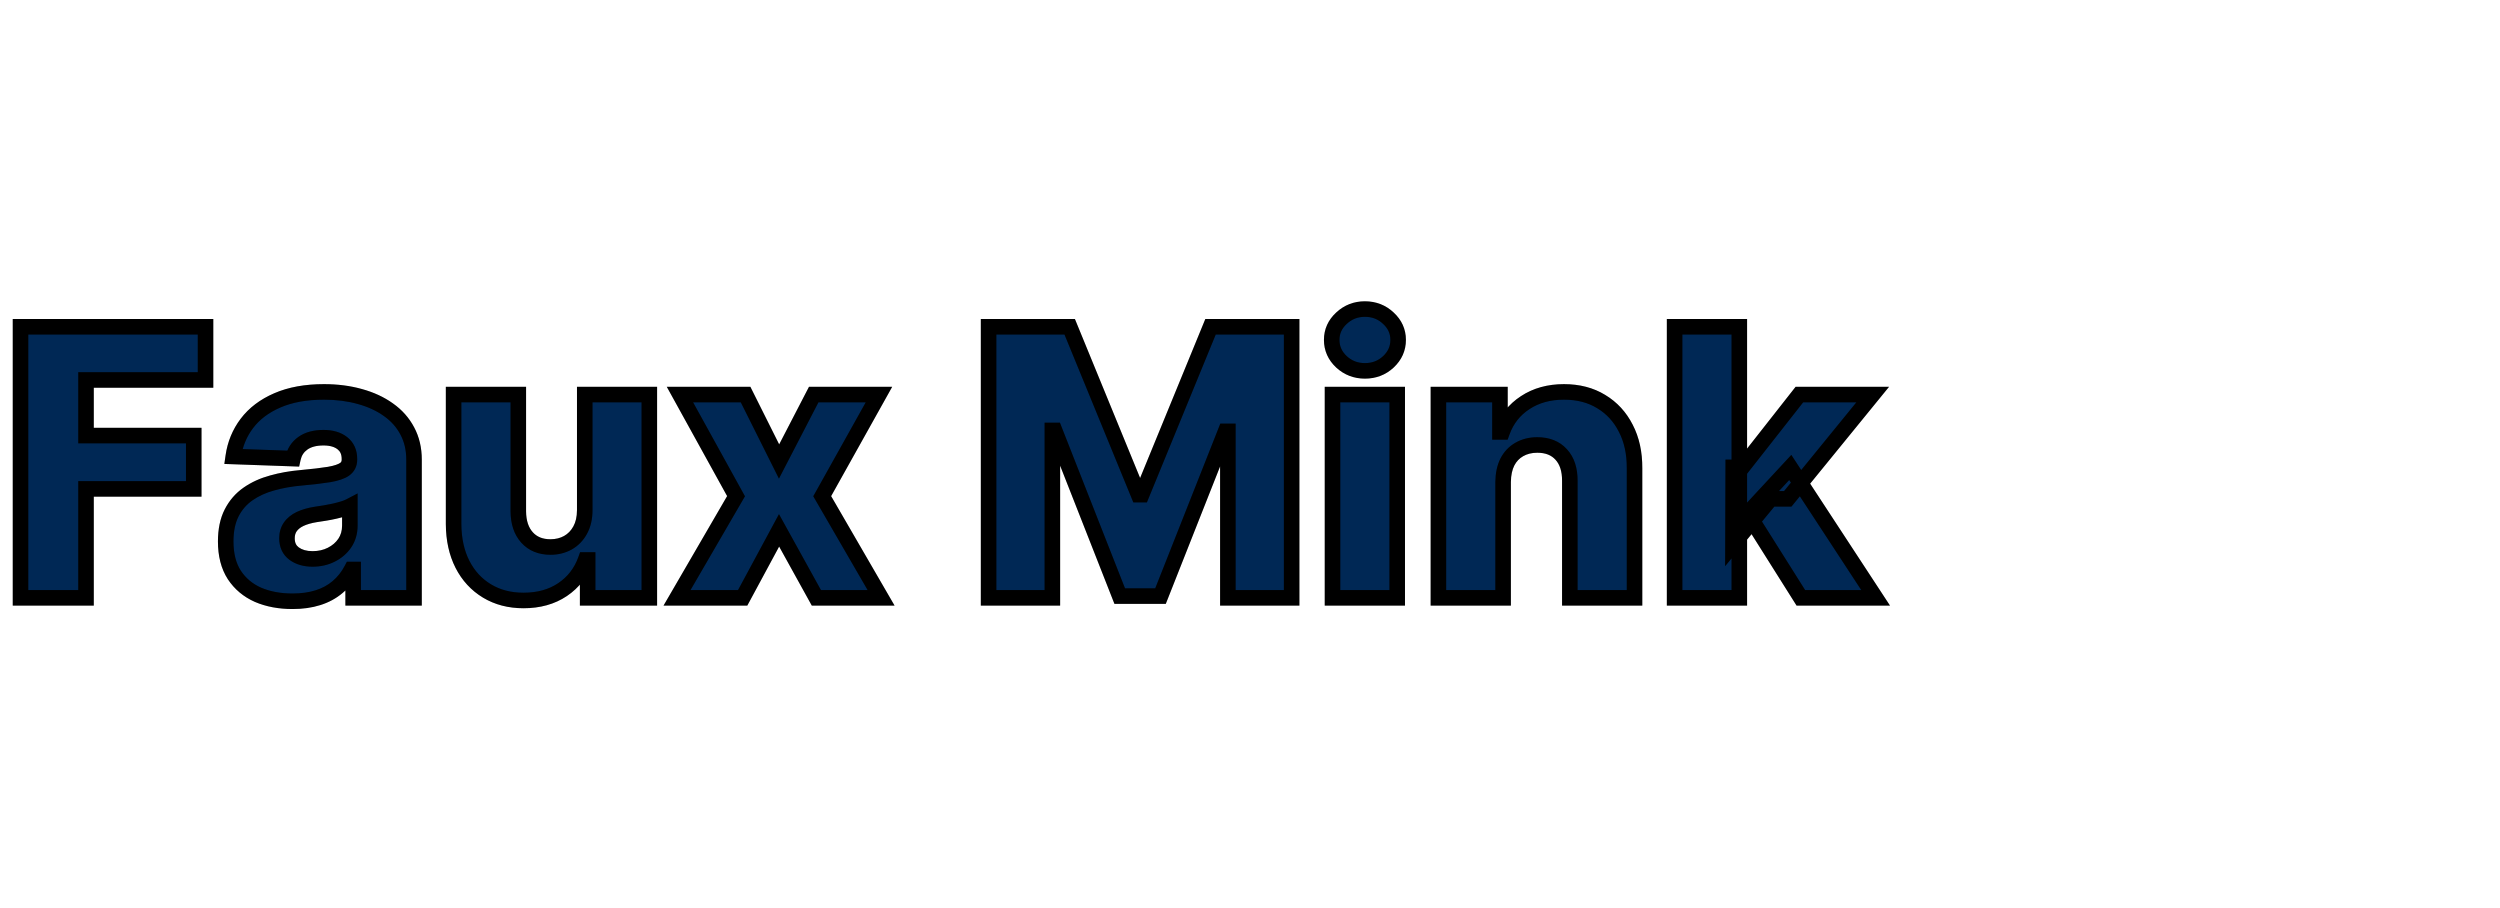 <svg width="322" height="117" viewBox="0 0 322 117" fill="none" xmlns="http://www.w3.org/2000/svg">
<g clip-path="url(#clip0_120_21)">
<rect width="322" height="117" fill="white"/>
<g filter="url(#filter0_dd_120_21)">
<mask id="path-1-outside-1_120_21" maskUnits="userSpaceOnUse" x="1" y="30" width="243" height="41" fill="black">
<rect fill="white" x="1" y="30" width="243" height="41"/>
<path d="M2.642 69V34.091H26.472V40.943H11.079V48.102H24.954V54.972H11.079V69H2.642ZM37.679 69.443C36.008 69.443 34.526 69.165 33.23 68.608C31.946 68.04 30.929 67.188 30.179 66.051C29.44 64.903 29.071 63.466 29.071 61.739C29.071 60.284 29.327 59.057 29.838 58.057C30.349 57.057 31.054 56.244 31.952 55.619C32.849 54.994 33.883 54.523 35.054 54.205C36.224 53.875 37.474 53.653 38.804 53.54C40.293 53.403 41.492 53.261 42.401 53.114C43.31 52.955 43.969 52.733 44.378 52.449C44.798 52.153 45.008 51.739 45.008 51.205V51.119C45.008 50.244 44.707 49.568 44.105 49.091C43.503 48.614 42.69 48.375 41.668 48.375C40.565 48.375 39.679 48.614 39.008 49.091C38.338 49.568 37.912 50.227 37.73 51.068L30.043 50.795C30.27 49.205 30.855 47.784 31.798 46.534C32.753 45.273 34.06 44.284 35.719 43.568C37.389 42.841 39.395 42.477 41.736 42.477C43.406 42.477 44.946 42.676 46.355 43.074C47.764 43.46 48.992 44.028 50.037 44.778C51.082 45.517 51.889 46.426 52.457 47.506C53.037 48.585 53.327 49.818 53.327 51.205V69H45.486V65.352H45.281C44.815 66.239 44.219 66.989 43.492 67.602C42.776 68.216 41.929 68.676 40.952 68.983C39.986 69.29 38.895 69.443 37.679 69.443ZM40.253 63.989C41.151 63.989 41.957 63.807 42.673 63.443C43.401 63.08 43.98 62.58 44.412 61.943C44.844 61.295 45.06 60.545 45.06 59.693V57.205C44.821 57.33 44.531 57.443 44.19 57.545C43.861 57.648 43.497 57.744 43.099 57.835C42.702 57.926 42.293 58.006 41.872 58.074C41.452 58.142 41.048 58.205 40.662 58.261C39.878 58.386 39.207 58.58 38.651 58.841C38.105 59.102 37.685 59.443 37.389 59.864C37.105 60.273 36.963 60.761 36.963 61.33C36.963 62.193 37.27 62.852 37.883 63.307C38.508 63.761 39.298 63.989 40.253 63.989ZM75.315 57.699V42.818H83.633V69H75.69V64.125H75.418C74.838 65.727 73.849 67 72.452 67.943C71.065 68.875 69.389 69.341 67.423 69.341C65.639 69.341 64.071 68.932 62.719 68.114C61.367 67.296 60.315 66.153 59.565 64.688C58.815 63.21 58.435 61.483 58.423 59.506V42.818H66.758V57.869C66.77 59.29 67.145 60.409 67.883 61.227C68.622 62.045 69.628 62.455 70.901 62.455C71.73 62.455 72.474 62.273 73.133 61.909C73.804 61.534 74.332 60.994 74.719 60.29C75.117 59.574 75.315 58.71 75.315 57.699ZM96.03 42.818L100.342 51.443L104.808 42.818H113.212L105.899 55.909L113.484 69H105.149L100.342 60.307L95.655 69H87.2L94.803 55.909L87.575 42.818H96.03ZM127.33 34.091H137.778L146.642 55.705H147.051L155.915 34.091H166.364V69H158.148V47.557H157.858L149.472 68.778H144.222L135.835 47.438H135.545V69H127.33V34.091ZM171.626 69V42.818H179.962V69H171.626ZM175.803 39.767C174.632 39.767 173.626 39.381 172.786 38.608C171.945 37.824 171.524 36.881 171.524 35.778C171.524 34.688 171.945 33.756 172.786 32.983C173.626 32.199 174.632 31.807 175.803 31.807C176.984 31.807 177.99 32.199 178.82 32.983C179.661 33.756 180.081 34.688 180.081 35.778C180.081 36.881 179.661 37.824 178.82 38.608C177.99 39.381 176.984 39.767 175.803 39.767ZM193.602 54.068V69H185.267V42.818H193.193V47.625H193.483C194.063 46.023 195.051 44.767 196.449 43.858C197.847 42.938 199.511 42.477 201.443 42.477C203.284 42.477 204.881 42.892 206.233 43.722C207.597 44.54 208.653 45.688 209.403 47.165C210.165 48.631 210.54 50.347 210.528 52.312V69H202.193V53.949C202.205 52.494 201.835 51.358 201.085 50.54C200.347 49.722 199.318 49.312 198 49.312C197.125 49.312 196.352 49.506 195.682 49.892C195.023 50.267 194.511 50.807 194.148 51.511C193.795 52.216 193.614 53.068 193.602 54.068ZM223.206 62.131L223.24 52.193H224.399L231.763 42.818H241.206L230.263 56.25H228.064L223.206 62.131ZM215.689 69V34.091H224.024V69H215.689ZM231.95 69L225.098 58.125L230.587 52.21L241.581 69H231.95Z"/>
</mask>
<path d="M2.642 69V34.091H26.472V40.943H11.079V48.102H24.954V54.972H11.079V69H2.642ZM37.679 69.443C36.008 69.443 34.526 69.165 33.23 68.608C31.946 68.04 30.929 67.188 30.179 66.051C29.44 64.903 29.071 63.466 29.071 61.739C29.071 60.284 29.327 59.057 29.838 58.057C30.349 57.057 31.054 56.244 31.952 55.619C32.849 54.994 33.883 54.523 35.054 54.205C36.224 53.875 37.474 53.653 38.804 53.54C40.293 53.403 41.492 53.261 42.401 53.114C43.31 52.955 43.969 52.733 44.378 52.449C44.798 52.153 45.008 51.739 45.008 51.205V51.119C45.008 50.244 44.707 49.568 44.105 49.091C43.503 48.614 42.69 48.375 41.668 48.375C40.565 48.375 39.679 48.614 39.008 49.091C38.338 49.568 37.912 50.227 37.73 51.068L30.043 50.795C30.27 49.205 30.855 47.784 31.798 46.534C32.753 45.273 34.06 44.284 35.719 43.568C37.389 42.841 39.395 42.477 41.736 42.477C43.406 42.477 44.946 42.676 46.355 43.074C47.764 43.46 48.992 44.028 50.037 44.778C51.082 45.517 51.889 46.426 52.457 47.506C53.037 48.585 53.327 49.818 53.327 51.205V69H45.486V65.352H45.281C44.815 66.239 44.219 66.989 43.492 67.602C42.776 68.216 41.929 68.676 40.952 68.983C39.986 69.29 38.895 69.443 37.679 69.443ZM40.253 63.989C41.151 63.989 41.957 63.807 42.673 63.443C43.401 63.08 43.98 62.58 44.412 61.943C44.844 61.295 45.06 60.545 45.06 59.693V57.205C44.821 57.33 44.531 57.443 44.19 57.545C43.861 57.648 43.497 57.744 43.099 57.835C42.702 57.926 42.293 58.006 41.872 58.074C41.452 58.142 41.048 58.205 40.662 58.261C39.878 58.386 39.207 58.58 38.651 58.841C38.105 59.102 37.685 59.443 37.389 59.864C37.105 60.273 36.963 60.761 36.963 61.33C36.963 62.193 37.27 62.852 37.883 63.307C38.508 63.761 39.298 63.989 40.253 63.989ZM75.315 57.699V42.818H83.633V69H75.69V64.125H75.418C74.838 65.727 73.849 67 72.452 67.943C71.065 68.875 69.389 69.341 67.423 69.341C65.639 69.341 64.071 68.932 62.719 68.114C61.367 67.296 60.315 66.153 59.565 64.688C58.815 63.21 58.435 61.483 58.423 59.506V42.818H66.758V57.869C66.77 59.29 67.145 60.409 67.883 61.227C68.622 62.045 69.628 62.455 70.901 62.455C71.73 62.455 72.474 62.273 73.133 61.909C73.804 61.534 74.332 60.994 74.719 60.29C75.117 59.574 75.315 58.71 75.315 57.699ZM96.03 42.818L100.342 51.443L104.808 42.818H113.212L105.899 55.909L113.484 69H105.149L100.342 60.307L95.655 69H87.2L94.803 55.909L87.575 42.818H96.03ZM127.33 34.091H137.778L146.642 55.705H147.051L155.915 34.091H166.364V69H158.148V47.557H157.858L149.472 68.778H144.222L135.835 47.438H135.545V69H127.33V34.091ZM171.626 69V42.818H179.962V69H171.626ZM175.803 39.767C174.632 39.767 173.626 39.381 172.786 38.608C171.945 37.824 171.524 36.881 171.524 35.778C171.524 34.688 171.945 33.756 172.786 32.983C173.626 32.199 174.632 31.807 175.803 31.807C176.984 31.807 177.99 32.199 178.82 32.983C179.661 33.756 180.081 34.688 180.081 35.778C180.081 36.881 179.661 37.824 178.82 38.608C177.99 39.381 176.984 39.767 175.803 39.767ZM193.602 54.068V69H185.267V42.818H193.193V47.625H193.483C194.063 46.023 195.051 44.767 196.449 43.858C197.847 42.938 199.511 42.477 201.443 42.477C203.284 42.477 204.881 42.892 206.233 43.722C207.597 44.54 208.653 45.688 209.403 47.165C210.165 48.631 210.54 50.347 210.528 52.312V69H202.193V53.949C202.205 52.494 201.835 51.358 201.085 50.54C200.347 49.722 199.318 49.312 198 49.312C197.125 49.312 196.352 49.506 195.682 49.892C195.023 50.267 194.511 50.807 194.148 51.511C193.795 52.216 193.614 53.068 193.602 54.068ZM223.206 62.131L223.24 52.193H224.399L231.763 42.818H241.206L230.263 56.25H228.064L223.206 62.131ZM215.689 69V34.091H224.024V69H215.689ZM231.95 69L225.098 58.125L230.587 52.21L241.581 69H231.95Z" fill="#002855"/>
<path d="M2.642 69H1.642V70H2.642V69ZM2.642 34.091V33.091H1.642V34.091H2.642ZM26.472 34.091H27.472V33.091H26.472V34.091ZM26.472 40.943V41.943H27.472V40.943H26.472ZM11.079 40.943V39.943H10.079V40.943H11.079ZM11.079 48.102H10.079V49.102H11.079V48.102ZM24.954 48.102H25.954V47.102H24.954V48.102ZM24.954 54.972V55.972H25.954V54.972H24.954ZM11.079 54.972V53.972H10.079V54.972H11.079ZM11.079 69V70H12.079V69H11.079ZM3.642 69V34.091H1.642V69H3.642ZM2.642 35.091H26.472V33.091H2.642V35.091ZM25.472 34.091V40.943H27.472V34.091H25.472ZM26.472 39.943H11.079V41.943H26.472V39.943ZM10.079 40.943V48.102H12.079V40.943H10.079ZM11.079 49.102H24.954V47.102H11.079V49.102ZM23.954 48.102V54.972H25.954V48.102H23.954ZM24.954 53.972H11.079V55.972H24.954V53.972ZM10.079 54.972V69H12.079V54.972H10.079ZM11.079 68H2.642V70H11.079V68ZM33.23 68.608L32.825 69.522L32.835 69.527L33.23 68.608ZM30.179 66.051L29.338 66.592L29.344 66.602L30.179 66.051ZM29.838 58.057L28.948 57.602L28.948 57.602L29.838 58.057ZM31.952 55.619L32.523 56.44L32.523 56.44L31.952 55.619ZM35.054 54.205L35.316 55.17L35.325 55.167L35.054 54.205ZM38.804 53.54L38.889 54.536L38.895 54.536L38.804 53.54ZM42.401 53.114L42.561 54.101L42.573 54.099L42.401 53.114ZM44.378 52.449L44.948 53.27L44.953 53.267L44.378 52.449ZM44.105 49.091L44.726 48.307L44.726 48.307L44.105 49.091ZM39.008 49.091L38.429 48.276L38.429 48.276L39.008 49.091ZM37.73 51.068L37.695 52.068L38.531 52.097L38.708 51.279L37.73 51.068ZM30.043 50.795L29.053 50.654L28.895 51.755L30.007 51.795L30.043 50.795ZM31.798 46.534L31.001 45.931L31 45.932L31.798 46.534ZM35.719 43.568L36.115 44.486L36.118 44.485L35.719 43.568ZM46.355 43.074L46.084 44.036L46.091 44.038L46.355 43.074ZM50.037 44.778L49.454 45.591L49.46 45.595L50.037 44.778ZM52.457 47.506L51.572 47.971L51.576 47.979L52.457 47.506ZM53.327 69V70H54.327V69H53.327ZM45.486 69H44.486V70H45.486V69ZM45.486 65.352H46.486V64.352H45.486V65.352ZM45.281 65.352V64.352H44.677L44.396 64.887L45.281 65.352ZM43.492 67.602L42.847 66.838L42.841 66.843L43.492 67.602ZM40.952 68.983L40.652 68.029L40.649 68.03L40.952 68.983ZM42.673 63.443L42.226 62.549L42.22 62.552L42.673 63.443ZM44.412 61.943L45.239 62.505L45.244 62.498L44.412 61.943ZM45.06 57.205H46.06V55.552L44.596 56.319L45.06 57.205ZM44.19 57.545L43.903 56.588L43.894 56.59L44.19 57.545ZM41.872 58.074L42.032 59.061L42.032 59.061L41.872 58.074ZM40.662 58.261L40.516 57.272L40.505 57.274L40.662 58.261ZM38.651 58.841L38.226 57.936L38.218 57.939L38.651 58.841ZM37.389 59.864L36.571 59.289L36.568 59.293L37.389 59.864ZM37.883 63.307L37.288 64.11L37.295 64.116L37.883 63.307ZM37.679 68.443C36.12 68.443 34.775 68.183 33.625 67.689L32.835 69.527C34.276 70.146 35.897 70.443 37.679 70.443V68.443ZM33.635 67.694C32.52 67.2 31.655 66.472 31.014 65.5L29.344 66.602C30.203 67.903 31.372 68.879 32.825 69.522L33.635 67.694ZM31.02 65.51C30.41 64.561 30.071 63.325 30.071 61.739H28.071C28.071 63.607 28.471 65.245 29.338 66.592L31.02 65.51ZM30.071 61.739C30.071 60.397 30.307 59.336 30.728 58.512L28.948 57.602C28.346 58.778 28.071 60.171 28.071 61.739H30.071ZM30.728 58.512C31.167 57.654 31.764 56.969 32.523 56.44L31.38 54.799C30.344 55.52 29.532 56.459 28.948 57.602L30.728 58.512ZM32.523 56.44C33.317 55.887 34.244 55.461 35.316 55.169L34.792 53.24C33.523 53.584 32.382 54.102 31.38 54.799L32.523 56.44ZM35.325 55.167C36.429 54.856 37.617 54.645 38.889 54.536L38.719 52.543C37.332 52.662 36.02 52.894 34.783 53.242L35.325 55.167ZM38.895 54.536C40.395 54.398 41.619 54.254 42.561 54.101L42.24 52.127C41.364 52.269 40.191 52.409 38.713 52.544L38.895 54.536ZM42.573 54.099C43.523 53.932 44.357 53.681 44.948 53.27L43.807 51.627C43.58 51.785 43.096 51.977 42.228 52.129L42.573 54.099ZM44.953 53.267C45.652 52.776 46.008 52.049 46.008 51.205H44.008C44.008 51.428 43.945 51.531 43.803 51.631L44.953 53.267ZM46.008 51.205V51.119H44.008V51.205H46.008ZM46.008 51.119C46.008 49.987 45.603 49.002 44.726 48.307L43.484 49.875C43.812 50.134 44.008 50.502 44.008 51.119H46.008ZM44.726 48.307C43.896 47.65 42.841 47.375 41.668 47.375V49.375C42.539 49.375 43.109 49.578 43.484 49.875L44.726 48.307ZM41.668 47.375C40.427 47.375 39.317 47.644 38.429 48.276L39.589 49.906C40.041 49.584 40.704 49.375 41.668 49.375V47.375ZM38.429 48.276C37.545 48.905 36.985 49.785 36.753 50.857L38.708 51.279C38.839 50.67 39.131 50.231 39.589 49.906L38.429 48.276ZM37.766 50.069L30.078 49.796L30.007 51.795L37.695 52.068L37.766 50.069ZM31.033 50.937C31.237 49.509 31.758 48.248 32.597 47.136L31 45.932C29.952 47.32 29.303 48.9 29.053 50.654L31.033 50.937ZM32.596 47.138C33.432 46.033 34.592 45.144 36.115 44.486L35.323 42.65C33.528 43.425 32.074 44.513 31.001 45.931L32.596 47.138ZM36.118 44.485C37.632 43.826 39.495 43.477 41.736 43.477V41.477C39.295 41.477 37.146 41.856 35.32 42.651L36.118 44.485ZM41.736 43.477C43.327 43.477 44.774 43.667 46.084 44.036L46.627 42.111C45.118 41.686 43.485 41.477 41.736 41.477V43.477ZM46.091 44.038C47.401 44.398 48.517 44.919 49.454 45.591L50.62 43.966C49.466 43.138 48.128 42.523 46.62 42.109L46.091 44.038ZM49.46 45.595C50.383 46.247 51.081 47.038 51.572 47.971L53.342 47.04C52.697 45.814 51.782 44.787 50.614 43.962L49.46 45.595ZM51.576 47.979C52.068 48.895 52.327 49.961 52.327 51.205H54.327C54.327 49.675 54.006 48.276 53.339 47.033L51.576 47.979ZM52.327 51.205V69H54.327V51.205H52.327ZM53.327 68H45.486V70H53.327V68ZM46.486 69V65.352H44.486V69H46.486ZM45.486 64.352H45.281V66.352H45.486V64.352ZM44.396 64.887C43.987 65.665 43.47 66.312 42.847 66.838L44.136 68.367C44.967 67.665 45.644 66.812 46.166 65.818L44.396 64.887ZM42.841 66.843C42.236 67.361 41.512 67.759 40.652 68.029L41.251 69.937C42.346 69.593 43.315 69.071 44.142 68.362L42.841 66.843ZM40.649 68.03C39.798 68.3 38.812 68.443 37.679 68.443V70.443C38.978 70.443 40.173 70.279 41.254 69.936L40.649 68.03ZM40.253 64.989C41.289 64.989 42.254 64.778 43.126 64.335L42.22 62.552C41.661 62.836 41.012 62.989 40.253 62.989V64.989ZM43.12 64.338C43.992 63.902 44.706 63.291 45.239 62.505L43.584 61.382C43.254 61.868 42.809 62.257 42.226 62.549L43.12 64.338ZM45.244 62.498C45.796 61.67 46.06 60.723 46.06 59.693H44.06C44.06 60.367 43.892 60.92 43.58 61.389L45.244 62.498ZM46.06 59.693V57.205H44.06V59.693H46.06ZM44.596 56.319C44.428 56.407 44.201 56.498 43.903 56.588L44.478 58.503C44.861 58.388 45.214 58.253 45.524 58.09L44.596 56.319ZM43.894 56.59C43.593 56.684 43.254 56.774 42.877 56.86L43.322 58.81C43.74 58.715 44.129 58.611 44.487 58.501L43.894 56.59ZM42.877 56.86C42.501 56.946 42.112 57.022 41.712 57.087L42.032 59.061C42.473 58.989 42.903 58.906 43.322 58.81L42.877 56.86ZM41.712 57.087C41.296 57.154 40.898 57.216 40.516 57.272L40.807 59.251C41.199 59.193 41.607 59.13 42.032 59.061L41.712 57.087ZM40.505 57.274C39.653 57.41 38.888 57.625 38.226 57.936L39.075 59.746C39.527 59.534 40.102 59.363 40.819 59.249L40.505 57.274ZM38.218 57.939C37.546 58.261 36.981 58.705 36.571 59.289L38.207 60.439C38.388 60.181 38.664 59.943 39.083 59.743L38.218 57.939ZM36.568 59.293C36.152 59.893 35.963 60.587 35.963 61.33H37.963C37.963 60.935 38.059 60.653 38.211 60.434L36.568 59.293ZM35.963 61.33C35.963 62.462 36.384 63.441 37.288 64.11L38.479 62.503C38.156 62.264 37.963 61.924 37.963 61.33H35.963ZM37.295 64.116C38.128 64.721 39.137 64.989 40.253 64.989V62.989C39.459 62.989 38.889 62.802 38.472 62.498L37.295 64.116ZM75.315 42.818V41.818H74.315V42.818H75.315ZM83.633 42.818H84.633V41.818H83.633V42.818ZM83.633 69V70H84.633V69H83.633ZM75.69 69H74.69V70H75.69V69ZM75.69 64.125H76.69V63.125H75.69V64.125ZM75.418 64.125V63.125H74.716L74.477 63.785L75.418 64.125ZM72.452 67.943L73.01 68.773L73.011 68.772L72.452 67.943ZM62.719 68.114L62.201 68.969L62.201 68.969L62.719 68.114ZM59.565 64.688L58.674 65.14L58.675 65.143L59.565 64.688ZM58.423 59.506L57.423 59.506L57.423 59.511L58.423 59.506ZM58.423 42.818V41.818H57.423V42.818H58.423ZM66.758 42.818H67.758V41.818H66.758V42.818ZM66.758 57.869L65.758 57.869L65.759 57.877L66.758 57.869ZM67.883 61.227L68.626 60.557L68.626 60.557L67.883 61.227ZM73.133 61.909L73.617 62.785L73.622 62.782L73.133 61.909ZM74.719 60.29L73.845 59.804L73.842 59.809L74.719 60.29ZM76.315 57.699V42.818H74.315V57.699H76.315ZM75.315 43.818H83.633V41.818H75.315V43.818ZM82.633 42.818V69H84.633V42.818H82.633ZM83.633 68H75.69V70H83.633V68ZM76.69 69V64.125H74.69V69H76.69ZM75.69 63.125H75.418V65.125H75.69V63.125ZM74.477 63.785C73.969 65.19 73.112 66.291 71.892 67.114L73.011 68.772C74.586 67.709 75.707 66.264 76.358 64.465L74.477 63.785ZM71.894 67.113C70.7 67.916 69.226 68.341 67.423 68.341V70.341C69.552 70.341 71.431 69.834 73.01 68.773L71.894 67.113ZM67.423 68.341C65.798 68.341 64.413 67.97 63.236 67.258L62.201 68.969C63.729 69.894 65.481 70.341 67.423 70.341V68.341ZM63.236 67.258C62.05 66.54 61.125 65.54 60.456 64.232L58.675 65.143C59.506 66.767 60.683 68.051 62.201 68.969L63.236 67.258ZM60.457 64.235C59.79 62.92 59.434 61.352 59.423 59.5L57.423 59.511C57.435 61.614 57.841 63.5 58.674 65.14L60.457 64.235ZM59.423 59.506V42.818H57.423V59.506H59.423ZM58.423 43.818H66.758V41.818H58.423V43.818ZM65.758 42.818V57.869H67.758V42.818H65.758ZM65.759 57.877C65.771 59.47 66.196 60.85 67.141 61.897L68.626 60.557C68.094 59.968 67.769 59.11 67.758 57.861L65.759 57.877ZM67.141 61.897C68.1 62.959 69.393 63.455 70.901 63.455V61.455C69.863 61.455 69.145 61.132 68.626 60.557L67.141 61.897ZM70.901 63.455C71.881 63.455 72.795 63.238 73.617 62.785L72.65 61.033C72.154 61.307 71.579 61.455 70.901 61.455V63.455ZM73.622 62.782C74.464 62.311 75.123 61.632 75.596 60.771L73.842 59.809C73.541 60.357 73.144 60.757 72.645 61.036L73.622 62.782ZM75.593 60.775C76.09 59.88 76.315 58.841 76.315 57.699H74.315C74.315 58.58 74.142 59.268 73.845 59.804L75.593 60.775ZM96.03 42.818L96.924 42.371L96.648 41.818H96.03V42.818ZM100.342 51.443L99.448 51.89L100.327 53.648L101.23 51.903L100.342 51.443ZM104.808 42.818V41.818H104.2L103.92 42.358L104.808 42.818ZM113.212 42.818L114.085 43.306L114.916 41.818H113.212V42.818ZM105.899 55.909L105.026 55.421L104.749 55.918L105.034 56.41L105.899 55.909ZM113.484 69V70H115.22L114.35 68.499L113.484 69ZM105.149 69L104.274 69.484L104.559 70H105.149V69ZM100.342 60.307L101.217 59.823L100.331 58.22L99.462 59.832L100.342 60.307ZM95.655 69V70H96.252L96.535 69.475L95.655 69ZM87.2 69L86.335 68.498L85.463 70H87.2V69ZM94.803 55.909L95.667 56.411L95.952 55.922L95.678 55.426L94.803 55.909ZM87.575 42.818V41.818H85.881L86.7 43.301L87.575 42.818ZM95.135 43.265L99.448 51.89L101.237 50.996L96.924 42.371L95.135 43.265ZM101.23 51.903L105.696 43.278L103.92 42.358L99.454 50.983L101.23 51.903ZM104.808 43.818H113.212V41.818H104.808V43.818ZM112.339 42.331L105.026 55.421L106.772 56.397L114.085 43.306L112.339 42.331ZM105.034 56.41L112.619 69.501L114.35 68.499L106.764 55.408L105.034 56.41ZM113.484 68H105.149V70H113.484V68ZM106.024 68.516L101.217 59.823L99.467 60.791L104.274 69.484L106.024 68.516ZM99.462 59.832L94.775 68.525L96.535 69.475L101.223 60.781L99.462 59.832ZM95.655 68H87.2V70H95.655V68ZM88.065 69.502L95.667 56.411L93.938 55.407L86.335 68.498L88.065 69.502ZM95.678 55.426L88.451 42.335L86.7 43.301L93.927 56.392L95.678 55.426ZM87.575 43.818H96.03V41.818H87.575V43.818ZM127.33 34.091V33.091H126.33V34.091H127.33ZM137.778 34.091L138.704 33.712L138.449 33.091H137.778V34.091ZM146.642 55.705L145.717 56.084L145.971 56.705H146.642V55.705ZM147.051 55.705V56.705H147.722L147.976 56.084L147.051 55.705ZM155.915 34.091V33.091H155.244L154.99 33.712L155.915 34.091ZM166.364 34.091H167.364V33.091H166.364V34.091ZM166.364 69V70H167.364V69H166.364ZM158.148 69H157.148V70H158.148V69ZM158.148 47.557H159.148V46.557H158.148V47.557ZM157.858 47.557V46.557H157.178L156.928 47.189L157.858 47.557ZM149.472 68.778V69.778H150.152L150.402 69.146L149.472 68.778ZM144.222 68.778L143.291 69.144L143.54 69.778H144.222V68.778ZM135.835 47.438L136.766 47.072L136.517 46.438H135.835V47.438ZM135.545 47.438V46.438H134.545V47.438H135.545ZM135.545 69V70H136.545V69H135.545ZM127.33 69H126.33V70H127.33V69ZM127.33 35.091H137.778V33.091H127.33V35.091ZM136.853 34.47L145.717 56.084L147.567 55.325L138.704 33.712L136.853 34.47ZM146.642 56.705H147.051V54.705H146.642V56.705ZM147.976 56.084L156.84 34.47L154.99 33.712L146.126 55.325L147.976 56.084ZM155.915 35.091H166.364V33.091H155.915V35.091ZM165.364 34.091V69H167.364V34.091H165.364ZM166.364 68H158.148V70H166.364V68ZM159.148 69V47.557H157.148V69H159.148ZM158.148 46.557H157.858V48.557H158.148V46.557ZM156.928 47.189L148.542 68.411L150.402 69.146L158.788 47.924L156.928 47.189ZM149.472 67.778H144.222V69.778H149.472V67.778ZM145.152 68.413L136.766 47.072L134.905 47.803L143.291 69.144L145.152 68.413ZM135.835 46.438H135.545V48.438H135.835V46.438ZM134.545 47.438V69H136.545V47.438H134.545ZM135.545 68H127.33V70H135.545V68ZM128.33 69V34.091H126.33V69H128.33ZM171.626 69H170.626V70H171.626V69ZM171.626 42.818V41.818H170.626V42.818H171.626ZM179.962 42.818H180.962V41.818H179.962V42.818ZM179.962 69V70H180.962V69H179.962ZM172.786 38.608L172.104 39.339L172.109 39.344L172.786 38.608ZM172.786 32.983L173.462 33.719L173.467 33.714L172.786 32.983ZM178.82 32.983L178.133 33.71L178.143 33.719L178.82 32.983ZM178.82 38.608L179.501 39.34L179.502 39.339L178.82 38.608ZM172.626 69V42.818H170.626V69H172.626ZM171.626 43.818H179.962V41.818H171.626V43.818ZM178.962 42.818V69H180.962V42.818H178.962ZM179.962 68H171.626V70H179.962V68ZM175.803 38.767C174.876 38.767 174.113 38.47 173.462 37.872L172.109 39.344C173.139 40.291 174.388 40.767 175.803 40.767V38.767ZM173.467 37.877C172.82 37.272 172.524 36.59 172.524 35.778H170.524C170.524 37.171 171.07 38.375 172.104 39.339L173.467 37.877ZM172.524 35.778C172.524 34.982 172.816 34.313 173.462 33.719L172.109 32.247C171.073 33.199 170.524 34.393 170.524 35.778H172.524ZM173.467 33.714C174.12 33.106 174.88 32.807 175.803 32.807V30.807C174.384 30.807 173.133 31.291 172.104 32.252L173.467 33.714ZM175.803 32.807C176.739 32.807 177.496 33.108 178.133 33.71L179.507 32.256C178.484 31.29 177.23 30.807 175.803 30.807V32.807ZM178.143 33.719C178.789 34.313 179.081 34.982 179.081 35.778H181.081C181.081 34.393 180.532 33.199 179.496 32.247L178.143 33.719ZM179.081 35.778C179.081 36.59 178.786 37.272 178.138 37.877L179.502 39.339C180.535 38.375 181.081 37.171 181.081 35.778H179.081ZM178.138 37.876C177.502 38.469 176.743 38.767 175.803 38.767V40.767C177.225 40.767 178.478 40.293 179.501 39.34L178.138 37.876ZM193.602 54.068L192.602 54.057V54.068H193.602ZM193.602 69V70H194.602V69H193.602ZM185.267 69H184.267V70H185.267V69ZM185.267 42.818V41.818H184.267V42.818H185.267ZM193.193 42.818H194.193V41.818H193.193V42.818ZM193.193 47.625H192.193V48.625H193.193V47.625ZM193.483 47.625V48.625H194.185L194.423 47.965L193.483 47.625ZM196.449 43.858L196.994 44.696L196.999 44.693L196.449 43.858ZM206.233 43.722L205.71 44.574L205.718 44.579L206.233 43.722ZM209.403 47.165L208.512 47.617L208.516 47.626L209.403 47.165ZM210.528 52.312L209.528 52.307V52.312H210.528ZM210.528 69V70H211.528V69H210.528ZM202.193 69H201.193V70H202.193V69ZM202.193 53.949L201.193 53.941V53.949H202.193ZM201.085 50.54L200.343 51.21L200.348 51.215L201.085 50.54ZM195.682 49.892L196.176 50.761L196.181 50.758L195.682 49.892ZM194.148 51.511L193.259 51.053L193.253 51.064L194.148 51.511ZM192.602 54.068V69H194.602V54.068H192.602ZM193.602 68H185.267V70H193.602V68ZM186.267 69V42.818H184.267V69H186.267ZM185.267 43.818H193.193V41.818H185.267V43.818ZM192.193 42.818V47.625H194.193V42.818H192.193ZM193.193 48.625H193.483V46.625H193.193V48.625ZM194.423 47.965C194.931 46.563 195.783 45.484 196.994 44.696L195.904 43.02C194.319 44.05 193.194 45.483 192.543 47.285L194.423 47.965ZM196.999 44.693C198.209 43.896 199.676 43.477 201.443 43.477V41.477C199.347 41.477 197.484 41.979 195.899 43.023L196.999 44.693ZM201.443 43.477C203.13 43.477 204.539 43.856 205.71 44.574L206.756 42.869C205.222 41.928 203.439 41.477 201.443 41.477V43.477ZM205.718 44.579C206.914 45.296 207.843 46.3 208.512 47.617L210.295 46.712C209.464 45.075 208.279 43.783 206.747 42.864L205.718 44.579ZM208.516 47.626C209.189 48.922 209.539 50.472 209.528 52.307L211.528 52.318C211.541 50.221 211.14 48.339 210.291 46.704L208.516 47.626ZM209.528 52.312V69H211.528V52.312H209.528ZM210.528 68H202.193V70H210.528V68ZM203.193 69V53.949H201.193V69H203.193ZM203.193 53.957C203.206 52.33 202.791 50.921 201.822 49.864L200.348 51.215C200.879 51.795 201.203 52.659 201.193 53.941L203.193 53.957ZM201.827 49.87C200.862 48.8 199.541 48.312 198 48.312V50.312C199.096 50.312 199.831 50.643 200.343 51.21L201.827 49.87ZM198 48.312C196.973 48.312 196.024 48.541 195.183 49.026L196.181 50.758C196.681 50.471 197.277 50.312 198 50.312V48.312ZM195.187 49.023C194.352 49.498 193.707 50.184 193.259 51.053L195.036 51.97C195.315 51.429 195.694 51.036 196.176 50.761L195.187 49.023ZM193.253 51.064C192.818 51.936 192.615 52.945 192.602 54.057L194.602 54.08C194.612 53.191 194.773 52.496 195.042 51.959L193.253 51.064ZM223.206 62.131L222.206 62.127L222.196 64.923L223.977 62.768L223.206 62.131ZM223.24 52.193V51.193H222.243L222.24 52.19L223.24 52.193ZM224.399 52.193V53.193H224.885L225.186 52.811L224.399 52.193ZM231.763 42.818V41.818H231.277L230.976 42.2L231.763 42.818ZM241.206 42.818L241.981 43.45L243.311 41.818H241.206V42.818ZM230.263 56.25V57.25H230.738L231.038 56.882L230.263 56.25ZM228.064 56.25V55.25H227.593L227.293 55.613L228.064 56.25ZM215.689 69H214.689V70H215.689V69ZM215.689 34.091V33.091H214.689V34.091H215.689ZM224.024 34.091H225.024V33.091H224.024V34.091ZM224.024 69V70H225.024V69H224.024ZM231.95 69L231.104 69.533L231.398 70H231.95V69ZM225.098 58.125L224.365 57.445L223.842 58.008L224.252 58.658L225.098 58.125ZM230.587 52.21L231.423 51.662L230.723 50.593L229.854 51.53L230.587 52.21ZM241.581 69V70H243.431L242.418 68.452L241.581 69ZM224.206 62.134L224.24 52.197L222.24 52.19L222.206 62.127L224.206 62.134ZM223.24 53.193H224.399V51.193H223.24V53.193ZM225.186 52.811L232.549 43.436L230.976 42.2L223.613 51.575L225.186 52.811ZM231.763 43.818H241.206V41.818H231.763V43.818ZM240.431 42.187L229.488 55.618L231.038 56.882L241.981 43.45L240.431 42.187ZM230.263 55.25H228.064V57.25H230.263V55.25ZM227.293 55.613L222.435 61.494L223.977 62.768L228.835 56.887L227.293 55.613ZM216.689 69V34.091H214.689V69H216.689ZM215.689 35.091H224.024V33.091H215.689V35.091ZM223.024 34.091V69H225.024V34.091H223.024ZM224.024 68H215.689V70H224.024V68ZM232.796 68.467L225.944 57.592L224.252 58.658L231.104 69.533L232.796 68.467ZM225.831 58.805L231.32 52.89L229.854 51.53L224.365 57.445L225.831 58.805ZM229.75 52.758L240.744 69.548L242.418 68.452L231.423 51.662L229.75 52.758ZM241.581 68H231.95V70H241.581V68Z" fill="black" mask="url(#path-1-outside-1_120_21)"/>
<path d="M2.642 69H1.642V70H2.642V69ZM2.642 34.091V33.091H1.642V34.091H2.642ZM26.472 34.091H27.472V33.091H26.472V34.091ZM26.472 40.943V41.943H27.472V40.943H26.472ZM11.079 40.943V39.943H10.079V40.943H11.079ZM11.079 48.102H10.079V49.102H11.079V48.102ZM24.954 48.102H25.954V47.102H24.954V48.102ZM24.954 54.972V55.972H25.954V54.972H24.954ZM11.079 54.972V53.972H10.079V54.972H11.079ZM11.079 69V70H12.079V69H11.079ZM3.642 69V34.091H1.642V69H3.642ZM2.642 35.091H26.472V33.091H2.642V35.091ZM25.472 34.091V40.943H27.472V34.091H25.472ZM26.472 39.943H11.079V41.943H26.472V39.943ZM10.079 40.943V48.102H12.079V40.943H10.079ZM11.079 49.102H24.954V47.102H11.079V49.102ZM23.954 48.102V54.972H25.954V48.102H23.954ZM24.954 53.972H11.079V55.972H24.954V53.972ZM10.079 54.972V69H12.079V54.972H10.079ZM11.079 68H2.642V70H11.079V68ZM33.23 68.608L32.825 69.522L32.835 69.527L33.23 68.608ZM30.179 66.051L29.338 66.592L29.344 66.602L30.179 66.051ZM29.838 58.057L28.948 57.602L28.948 57.602L29.838 58.057ZM31.952 55.619L32.523 56.44L32.523 56.44L31.952 55.619ZM35.054 54.205L35.316 55.17L35.325 55.167L35.054 54.205ZM38.804 53.54L38.889 54.536L38.895 54.536L38.804 53.54ZM42.401 53.114L42.561 54.101L42.573 54.099L42.401 53.114ZM44.378 52.449L44.948 53.27L44.953 53.267L44.378 52.449ZM44.105 49.091L44.726 48.307L44.726 48.307L44.105 49.091ZM39.008 49.091L38.429 48.276L38.429 48.276L39.008 49.091ZM37.73 51.068L37.695 52.068L38.531 52.097L38.708 51.279L37.73 51.068ZM30.043 50.795L29.053 50.654L28.895 51.755L30.007 51.795L30.043 50.795ZM31.798 46.534L31.001 45.931L31 45.932L31.798 46.534ZM35.719 43.568L36.115 44.486L36.118 44.485L35.719 43.568ZM46.355 43.074L46.084 44.036L46.091 44.038L46.355 43.074ZM50.037 44.778L49.454 45.591L49.46 45.595L50.037 44.778ZM52.457 47.506L51.572 47.971L51.576 47.979L52.457 47.506ZM53.327 69V70H54.327V69H53.327ZM45.486 69H44.486V70H45.486V69ZM45.486 65.352H46.486V64.352H45.486V65.352ZM45.281 65.352V64.352H44.677L44.396 64.887L45.281 65.352ZM43.492 67.602L42.847 66.838L42.841 66.843L43.492 67.602ZM40.952 68.983L40.652 68.029L40.649 68.03L40.952 68.983ZM42.673 63.443L42.226 62.549L42.22 62.552L42.673 63.443ZM44.412 61.943L45.239 62.505L45.244 62.498L44.412 61.943ZM45.06 57.205H46.06V55.552L44.596 56.319L45.06 57.205ZM44.19 57.545L43.903 56.588L43.894 56.59L44.19 57.545ZM41.872 58.074L42.032 59.061L42.032 59.061L41.872 58.074ZM40.662 58.261L40.516 57.272L40.505 57.274L40.662 58.261ZM38.651 58.841L38.226 57.936L38.218 57.939L38.651 58.841ZM37.389 59.864L36.571 59.289L36.568 59.293L37.389 59.864ZM37.883 63.307L37.288 64.11L37.295 64.116L37.883 63.307ZM37.679 68.443C36.12 68.443 34.775 68.183 33.625 67.689L32.835 69.527C34.276 70.146 35.897 70.443 37.679 70.443V68.443ZM33.635 67.694C32.52 67.2 31.655 66.472 31.014 65.5L29.344 66.602C30.203 67.903 31.372 68.879 32.825 69.522L33.635 67.694ZM31.02 65.51C30.41 64.561 30.071 63.325 30.071 61.739H28.071C28.071 63.607 28.471 65.245 29.338 66.592L31.02 65.51ZM30.071 61.739C30.071 60.397 30.307 59.336 30.728 58.512L28.948 57.602C28.346 58.778 28.071 60.171 28.071 61.739H30.071ZM30.728 58.512C31.167 57.654 31.764 56.969 32.523 56.44L31.38 54.799C30.344 55.52 29.532 56.459 28.948 57.602L30.728 58.512ZM32.523 56.44C33.317 55.887 34.244 55.461 35.316 55.169L34.792 53.24C33.523 53.584 32.382 54.102 31.38 54.799L32.523 56.44ZM35.325 55.167C36.429 54.856 37.617 54.645 38.889 54.536L38.719 52.543C37.332 52.662 36.02 52.894 34.783 53.242L35.325 55.167ZM38.895 54.536C40.395 54.398 41.619 54.254 42.561 54.101L42.24 52.127C41.364 52.269 40.191 52.409 38.713 52.544L38.895 54.536ZM42.573 54.099C43.523 53.932 44.357 53.681 44.948 53.27L43.807 51.627C43.58 51.785 43.096 51.977 42.228 52.129L42.573 54.099ZM44.953 53.267C45.652 52.776 46.008 52.049 46.008 51.205H44.008C44.008 51.428 43.945 51.531 43.803 51.631L44.953 53.267ZM46.008 51.205V51.119H44.008V51.205H46.008ZM46.008 51.119C46.008 49.987 45.603 49.002 44.726 48.307L43.484 49.875C43.812 50.134 44.008 50.502 44.008 51.119H46.008ZM44.726 48.307C43.896 47.65 42.841 47.375 41.668 47.375V49.375C42.539 49.375 43.109 49.578 43.484 49.875L44.726 48.307ZM41.668 47.375C40.427 47.375 39.317 47.644 38.429 48.276L39.589 49.906C40.041 49.584 40.704 49.375 41.668 49.375V47.375ZM38.429 48.276C37.545 48.905 36.985 49.785 36.753 50.857L38.708 51.279C38.839 50.67 39.131 50.231 39.589 49.906L38.429 48.276ZM37.766 50.069L30.078 49.796L30.007 51.795L37.695 52.068L37.766 50.069ZM31.033 50.937C31.237 49.509 31.758 48.248 32.597 47.136L31 45.932C29.952 47.32 29.303 48.9 29.053 50.654L31.033 50.937ZM32.596 47.138C33.432 46.033 34.592 45.144 36.115 44.486L35.323 42.65C33.528 43.425 32.074 44.513 31.001 45.931L32.596 47.138ZM36.118 44.485C37.632 43.826 39.495 43.477 41.736 43.477V41.477C39.295 41.477 37.146 41.856 35.32 42.651L36.118 44.485ZM41.736 43.477C43.327 43.477 44.774 43.667 46.084 44.036L46.627 42.111C45.118 41.686 43.485 41.477 41.736 41.477V43.477ZM46.091 44.038C47.401 44.398 48.517 44.919 49.454 45.591L50.62 43.966C49.466 43.138 48.128 42.523 46.62 42.109L46.091 44.038ZM49.46 45.595C50.383 46.247 51.081 47.038 51.572 47.971L53.342 47.04C52.697 45.814 51.782 44.787 50.614 43.962L49.46 45.595ZM51.576 47.979C52.068 48.895 52.327 49.961 52.327 51.205H54.327C54.327 49.675 54.006 48.276 53.339 47.033L51.576 47.979ZM52.327 51.205V69H54.327V51.205H52.327ZM53.327 68H45.486V70H53.327V68ZM46.486 69V65.352H44.486V69H46.486ZM45.486 64.352H45.281V66.352H45.486V64.352ZM44.396 64.887C43.987 65.665 43.47 66.312 42.847 66.838L44.136 68.367C44.967 67.665 45.644 66.812 46.166 65.818L44.396 64.887ZM42.841 66.843C42.236 67.361 41.512 67.759 40.652 68.029L41.251 69.937C42.346 69.593 43.315 69.071 44.142 68.362L42.841 66.843ZM40.649 68.03C39.798 68.3 38.812 68.443 37.679 68.443V70.443C38.978 70.443 40.173 70.279 41.254 69.936L40.649 68.03ZM40.253 64.989C41.289 64.989 42.254 64.778 43.126 64.335L42.22 62.552C41.661 62.836 41.012 62.989 40.253 62.989V64.989ZM43.12 64.338C43.992 63.902 44.706 63.291 45.239 62.505L43.584 61.382C43.254 61.868 42.809 62.257 42.226 62.549L43.12 64.338ZM45.244 62.498C45.796 61.67 46.06 60.723 46.06 59.693H44.06C44.06 60.367 43.892 60.92 43.58 61.389L45.244 62.498ZM46.06 59.693V57.205H44.06V59.693H46.06ZM44.596 56.319C44.428 56.407 44.201 56.498 43.903 56.588L44.478 58.503C44.861 58.388 45.214 58.253 45.524 58.09L44.596 56.319ZM43.894 56.59C43.593 56.684 43.254 56.774 42.877 56.86L43.322 58.81C43.74 58.715 44.129 58.611 44.487 58.501L43.894 56.59ZM42.877 56.86C42.501 56.946 42.112 57.022 41.712 57.087L42.032 59.061C42.473 58.989 42.903 58.906 43.322 58.81L42.877 56.86ZM41.712 57.087C41.296 57.154 40.898 57.216 40.516 57.272L40.807 59.251C41.199 59.193 41.607 59.13 42.032 59.061L41.712 57.087ZM40.505 57.274C39.653 57.41 38.888 57.625 38.226 57.936L39.075 59.746C39.527 59.534 40.102 59.363 40.819 59.249L40.505 57.274ZM38.218 57.939C37.546 58.261 36.981 58.705 36.571 59.289L38.207 60.439C38.388 60.181 38.664 59.943 39.083 59.743L38.218 57.939ZM36.568 59.293C36.152 59.893 35.963 60.587 35.963 61.33H37.963C37.963 60.935 38.059 60.653 38.211 60.434L36.568 59.293ZM35.963 61.33C35.963 62.462 36.384 63.441 37.288 64.11L38.479 62.503C38.156 62.264 37.963 61.924 37.963 61.33H35.963ZM37.295 64.116C38.128 64.721 39.137 64.989 40.253 64.989V62.989C39.459 62.989 38.889 62.802 38.472 62.498L37.295 64.116ZM75.315 42.818V41.818H74.315V42.818H75.315ZM83.633 42.818H84.633V41.818H83.633V42.818ZM83.633 69V70H84.633V69H83.633ZM75.69 69H74.69V70H75.69V69ZM75.69 64.125H76.69V63.125H75.69V64.125ZM75.418 64.125V63.125H74.716L74.477 63.785L75.418 64.125ZM72.452 67.943L73.01 68.773L73.011 68.772L72.452 67.943ZM62.719 68.114L62.201 68.969L62.201 68.969L62.719 68.114ZM59.565 64.688L58.674 65.14L58.675 65.143L59.565 64.688ZM58.423 59.506L57.423 59.506L57.423 59.511L58.423 59.506ZM58.423 42.818V41.818H57.423V42.818H58.423ZM66.758 42.818H67.758V41.818H66.758V42.818ZM66.758 57.869L65.758 57.869L65.759 57.877L66.758 57.869ZM67.883 61.227L68.626 60.557L68.626 60.557L67.883 61.227ZM73.133 61.909L73.617 62.785L73.622 62.782L73.133 61.909ZM74.719 60.29L73.845 59.804L73.842 59.809L74.719 60.29ZM76.315 57.699V42.818H74.315V57.699H76.315ZM75.315 43.818H83.633V41.818H75.315V43.818ZM82.633 42.818V69H84.633V42.818H82.633ZM83.633 68H75.69V70H83.633V68ZM76.69 69V64.125H74.69V69H76.69ZM75.69 63.125H75.418V65.125H75.69V63.125ZM74.477 63.785C73.969 65.19 73.112 66.291 71.892 67.114L73.011 68.772C74.586 67.709 75.707 66.264 76.358 64.465L74.477 63.785ZM71.894 67.113C70.7 67.916 69.226 68.341 67.423 68.341V70.341C69.552 70.341 71.431 69.834 73.01 68.773L71.894 67.113ZM67.423 68.341C65.798 68.341 64.413 67.97 63.236 67.258L62.201 68.969C63.729 69.894 65.481 70.341 67.423 70.341V68.341ZM63.236 67.258C62.05 66.54 61.125 65.54 60.456 64.232L58.675 65.143C59.506 66.767 60.683 68.051 62.201 68.969L63.236 67.258ZM60.457 64.235C59.79 62.92 59.434 61.352 59.423 59.5L57.423 59.511C57.435 61.614 57.841 63.5 58.674 65.14L60.457 64.235ZM59.423 59.506V42.818H57.423V59.506H59.423ZM58.423 43.818H66.758V41.818H58.423V43.818ZM65.758 42.818V57.869H67.758V42.818H65.758ZM65.759 57.877C65.771 59.47 66.196 60.85 67.141 61.897L68.626 60.557C68.094 59.968 67.769 59.11 67.758 57.861L65.759 57.877ZM67.141 61.897C68.1 62.959 69.393 63.455 70.901 63.455V61.455C69.863 61.455 69.145 61.132 68.626 60.557L67.141 61.897ZM70.901 63.455C71.881 63.455 72.795 63.238 73.617 62.785L72.65 61.033C72.154 61.307 71.579 61.455 70.901 61.455V63.455ZM73.622 62.782C74.464 62.311 75.123 61.632 75.596 60.771L73.842 59.809C73.541 60.357 73.144 60.757 72.645 61.036L73.622 62.782ZM75.593 60.775C76.09 59.88 76.315 58.841 76.315 57.699H74.315C74.315 58.58 74.142 59.268 73.845 59.804L75.593 60.775ZM96.03 42.818L96.924 42.371L96.648 41.818H96.03V42.818ZM100.342 51.443L99.448 51.89L100.327 53.648L101.23 51.903L100.342 51.443ZM104.808 42.818V41.818H104.2L103.92 42.358L104.808 42.818ZM113.212 42.818L114.085 43.306L114.916 41.818H113.212V42.818ZM105.899 55.909L105.026 55.421L104.749 55.918L105.034 56.41L105.899 55.909ZM113.484 69V70H115.22L114.35 68.499L113.484 69ZM105.149 69L104.274 69.484L104.559 70H105.149V69ZM100.342 60.307L101.217 59.823L100.331 58.22L99.462 59.832L100.342 60.307ZM95.655 69V70H96.252L96.535 69.475L95.655 69ZM87.2 69L86.335 68.498L85.463 70H87.2V69ZM94.803 55.909L95.667 56.411L95.952 55.922L95.678 55.426L94.803 55.909ZM87.575 42.818V41.818H85.881L86.7 43.301L87.575 42.818ZM95.135 43.265L99.448 51.89L101.237 50.996L96.924 42.371L95.135 43.265ZM101.23 51.903L105.696 43.278L103.92 42.358L99.454 50.983L101.23 51.903ZM104.808 43.818H113.212V41.818H104.808V43.818ZM112.339 42.331L105.026 55.421L106.772 56.397L114.085 43.306L112.339 42.331ZM105.034 56.41L112.619 69.501L114.35 68.499L106.764 55.408L105.034 56.41ZM113.484 68H105.149V70H113.484V68ZM106.024 68.516L101.217 59.823L99.467 60.791L104.274 69.484L106.024 68.516ZM99.462 59.832L94.775 68.525L96.535 69.475L101.223 60.781L99.462 59.832ZM95.655 68H87.2V70H95.655V68ZM88.065 69.502L95.667 56.411L93.938 55.407L86.335 68.498L88.065 69.502ZM95.678 55.426L88.451 42.335L86.7 43.301L93.927 56.392L95.678 55.426ZM87.575 43.818H96.03V41.818H87.575V43.818ZM127.33 34.091V33.091H126.33V34.091H127.33ZM137.778 34.091L138.704 33.712L138.449 33.091H137.778V34.091ZM146.642 55.705L145.717 56.084L145.971 56.705H146.642V55.705ZM147.051 55.705V56.705H147.722L147.976 56.084L147.051 55.705ZM155.915 34.091V33.091H155.244L154.99 33.712L155.915 34.091ZM166.364 34.091H167.364V33.091H166.364V34.091ZM166.364 69V70H167.364V69H166.364ZM158.148 69H157.148V70H158.148V69ZM158.148 47.557H159.148V46.557H158.148V47.557ZM157.858 47.557V46.557H157.178L156.928 47.189L157.858 47.557ZM149.472 68.778V69.778H150.152L150.402 69.146L149.472 68.778ZM144.222 68.778L143.291 69.144L143.54 69.778H144.222V68.778ZM135.835 47.438L136.766 47.072L136.517 46.438H135.835V47.438ZM135.545 47.438V46.438H134.545V47.438H135.545ZM135.545 69V70H136.545V69H135.545ZM127.33 69H126.33V70H127.33V69ZM127.33 35.091H137.778V33.091H127.33V35.091ZM136.853 34.47L145.717 56.084L147.567 55.325L138.704 33.712L136.853 34.47ZM146.642 56.705H147.051V54.705H146.642V56.705ZM147.976 56.084L156.84 34.47L154.99 33.712L146.126 55.325L147.976 56.084ZM155.915 35.091H166.364V33.091H155.915V35.091ZM165.364 34.091V69H167.364V34.091H165.364ZM166.364 68H158.148V70H166.364V68ZM159.148 69V47.557H157.148V69H159.148ZM158.148 46.557H157.858V48.557H158.148V46.557ZM156.928 47.189L148.542 68.411L150.402 69.146L158.788 47.924L156.928 47.189ZM149.472 67.778H144.222V69.778H149.472V67.778ZM145.152 68.413L136.766 47.072L134.905 47.803L143.291 69.144L145.152 68.413ZM135.835 46.438H135.545V48.438H135.835V46.438ZM134.545 47.438V69H136.545V47.438H134.545ZM135.545 68H127.33V70H135.545V68ZM128.33 69V34.091H126.33V69H128.33ZM171.626 69H170.626V70H171.626V69ZM171.626 42.818V41.818H170.626V42.818H171.626ZM179.962 42.818H180.962V41.818H179.962V42.818ZM179.962 69V70H180.962V69H179.962ZM172.786 38.608L172.104 39.339L172.109 39.344L172.786 38.608ZM172.786 32.983L173.462 33.719L173.467 33.714L172.786 32.983ZM178.82 32.983L178.133 33.71L178.143 33.719L178.82 32.983ZM178.82 38.608L179.501 39.34L179.502 39.339L178.82 38.608ZM172.626 69V42.818H170.626V69H172.626ZM171.626 43.818H179.962V41.818H171.626V43.818ZM178.962 42.818V69H180.962V42.818H178.962ZM179.962 68H171.626V70H179.962V68ZM175.803 38.767C174.876 38.767 174.113 38.47 173.462 37.872L172.109 39.344C173.139 40.291 174.388 40.767 175.803 40.767V38.767ZM173.467 37.877C172.82 37.272 172.524 36.59 172.524 35.778H170.524C170.524 37.171 171.07 38.375 172.104 39.339L173.467 37.877ZM172.524 35.778C172.524 34.982 172.816 34.313 173.462 33.719L172.109 32.247C171.073 33.199 170.524 34.393 170.524 35.778H172.524ZM173.467 33.714C174.12 33.106 174.88 32.807 175.803 32.807V30.807C174.384 30.807 173.133 31.291 172.104 32.252L173.467 33.714ZM175.803 32.807C176.739 32.807 177.496 33.108 178.133 33.71L179.507 32.256C178.484 31.29 177.23 30.807 175.803 30.807V32.807ZM178.143 33.719C178.789 34.313 179.081 34.982 179.081 35.778H181.081C181.081 34.393 180.532 33.199 179.496 32.247L178.143 33.719ZM179.081 35.778C179.081 36.59 178.786 37.272 178.138 37.877L179.502 39.339C180.535 38.375 181.081 37.171 181.081 35.778H179.081ZM178.138 37.876C177.502 38.469 176.743 38.767 175.803 38.767V40.767C177.225 40.767 178.478 40.293 179.501 39.34L178.138 37.876ZM193.602 54.068L192.602 54.057V54.068H193.602ZM193.602 69V70H194.602V69H193.602ZM185.267 69H184.267V70H185.267V69ZM185.267 42.818V41.818H184.267V42.818H185.267ZM193.193 42.818H194.193V41.818H193.193V42.818ZM193.193 47.625H192.193V48.625H193.193V47.625ZM193.483 47.625V48.625H194.185L194.423 47.965L193.483 47.625ZM196.449 43.858L196.994 44.696L196.999 44.693L196.449 43.858ZM206.233 43.722L205.71 44.574L205.718 44.579L206.233 43.722ZM209.403 47.165L208.512 47.617L208.516 47.626L209.403 47.165ZM210.528 52.312L209.528 52.307V52.312H210.528ZM210.528 69V70H211.528V69H210.528ZM202.193 69H201.193V70H202.193V69ZM202.193 53.949L201.193 53.941V53.949H202.193ZM201.085 50.54L200.343 51.21L200.348 51.215L201.085 50.54ZM195.682 49.892L196.176 50.761L196.181 50.758L195.682 49.892ZM194.148 51.511L193.259 51.053L193.253 51.064L194.148 51.511ZM192.602 54.068V69H194.602V54.068H192.602ZM193.602 68H185.267V70H193.602V68ZM186.267 69V42.818H184.267V69H186.267ZM185.267 43.818H193.193V41.818H185.267V43.818ZM192.193 42.818V47.625H194.193V42.818H192.193ZM193.193 48.625H193.483V46.625H193.193V48.625ZM194.423 47.965C194.931 46.563 195.783 45.484 196.994 44.696L195.904 43.02C194.319 44.05 193.194 45.483 192.543 47.285L194.423 47.965ZM196.999 44.693C198.209 43.896 199.676 43.477 201.443 43.477V41.477C199.347 41.477 197.484 41.979 195.899 43.023L196.999 44.693ZM201.443 43.477C203.13 43.477 204.539 43.856 205.71 44.574L206.756 42.869C205.222 41.928 203.439 41.477 201.443 41.477V43.477ZM205.718 44.579C206.914 45.296 207.843 46.3 208.512 47.617L210.295 46.712C209.464 45.075 208.279 43.783 206.747 42.864L205.718 44.579ZM208.516 47.626C209.189 48.922 209.539 50.472 209.528 52.307L211.528 52.318C211.541 50.221 211.14 48.339 210.291 46.704L208.516 47.626ZM209.528 52.312V69H211.528V52.312H209.528ZM210.528 68H202.193V70H210.528V68ZM203.193 69V53.949H201.193V69H203.193ZM203.193 53.957C203.206 52.33 202.791 50.921 201.822 49.864L200.348 51.215C200.879 51.795 201.203 52.659 201.193 53.941L203.193 53.957ZM201.827 49.87C200.862 48.8 199.541 48.312 198 48.312V50.312C199.096 50.312 199.831 50.643 200.343 51.21L201.827 49.87ZM198 48.312C196.973 48.312 196.024 48.541 195.183 49.026L196.181 50.758C196.681 50.471 197.277 50.312 198 50.312V48.312ZM195.187 49.023C194.352 49.498 193.707 50.184 193.259 51.053L195.036 51.97C195.315 51.429 195.694 51.036 196.176 50.761L195.187 49.023ZM193.253 51.064C192.818 51.936 192.615 52.945 192.602 54.057L194.602 54.08C194.612 53.191 194.773 52.496 195.042 51.959L193.253 51.064ZM223.206 62.131L222.206 62.127L222.196 64.923L223.977 62.768L223.206 62.131ZM223.24 52.193V51.193H222.243L222.24 52.19L223.24 52.193ZM224.399 52.193V53.193H224.885L225.186 52.811L224.399 52.193ZM231.763 42.818V41.818H231.277L230.976 42.2L231.763 42.818ZM241.206 42.818L241.981 43.45L243.311 41.818H241.206V42.818ZM230.263 56.25V57.25H230.738L231.038 56.882L230.263 56.25ZM228.064 56.25V55.25H227.593L227.293 55.613L228.064 56.25ZM215.689 69H214.689V70H215.689V69ZM215.689 34.091V33.091H214.689V34.091H215.689ZM224.024 34.091H225.024V33.091H224.024V34.091ZM224.024 69V70H225.024V69H224.024ZM231.95 69L231.104 69.533L231.398 70H231.95V69ZM225.098 58.125L224.365 57.445L223.842 58.008L224.252 58.658L225.098 58.125ZM230.587 52.21L231.423 51.662L230.723 50.593L229.854 51.53L230.587 52.21ZM241.581 69V70H243.431L242.418 68.452L241.581 69ZM224.206 62.134L224.24 52.197L222.24 52.19L222.206 62.127L224.206 62.134ZM223.24 53.193H224.399V51.193H223.24V53.193ZM225.186 52.811L232.549 43.436L230.976 42.2L223.613 51.575L225.186 52.811ZM231.763 43.818H241.206V41.818H231.763V43.818ZM240.431 42.187L229.488 55.618L231.038 56.882L241.981 43.45L240.431 42.187ZM230.263 55.25H228.064V57.25H230.263V55.25ZM227.293 55.613L222.435 61.494L223.977 62.768L228.835 56.887L227.293 55.613ZM216.689 69V34.091H214.689V69H216.689ZM215.689 35.091H224.024V33.091H215.689V35.091ZM223.024 34.091V69H225.024V34.091H223.024ZM224.024 68H215.689V70H224.024V68ZM232.796 68.467L225.944 57.592L224.252 58.658L231.104 69.533L232.796 68.467ZM225.831 58.805L231.32 52.89L229.854 51.53L224.365 57.445L225.831 58.805ZM229.75 52.758L240.744 69.548L242.418 68.452L231.423 51.662L229.75 52.758ZM241.581 68H231.95V70H241.581V68Z" fill="black" fill-opacity="0.2" mask="url(#path-1-outside-1_120_21)"/>
</g>
</g>
<defs>
<filter id="filter0_dd_120_21" x="-2.358" y="30.807" width="249.789" height="47.636" filterUnits="userSpaceOnUse" color-interpolation-filters="sRGB">
<feFlood flood-opacity="0" result="BackgroundImageFix"/>
<feColorMatrix in="SourceAlpha" type="matrix" values="0 0 0 0 0 0 0 0 0 0 0 0 0 0 0 0 0 0 127 0" result="hardAlpha"/>
<feOffset dy="4"/>
<feGaussianBlur stdDeviation="2"/>
<feComposite in2="hardAlpha" operator="out"/>
<feColorMatrix type="matrix" values="0 0 0 0 0 0 0 0 0 0 0 0 0 0 0 0 0 0 0.25 0"/>
<feBlend mode="normal" in2="BackgroundImageFix" result="effect1_dropShadow_120_21"/>
<feColorMatrix in="SourceAlpha" type="matrix" values="0 0 0 0 0 0 0 0 0 0 0 0 0 0 0 0 0 0 127 0" result="hardAlpha"/>
<feOffset dy="4"/>
<feGaussianBlur stdDeviation="2"/>
<feComposite in2="hardAlpha" operator="out"/>
<feColorMatrix type="matrix" values="0 0 0 0 0 0 0 0 0 0 0 0 0 0 0 0 0 0 0.25 0"/>
<feBlend mode="normal" in2="effect1_dropShadow_120_21" result="effect2_dropShadow_120_21"/>
<feBlend mode="normal" in="SourceGraphic" in2="effect2_dropShadow_120_21" result="shape"/>
</filter>
<clipPath id="clip0_120_21">
<rect width="322" height="117" fill="white"/>
</clipPath>
</defs>
</svg>
